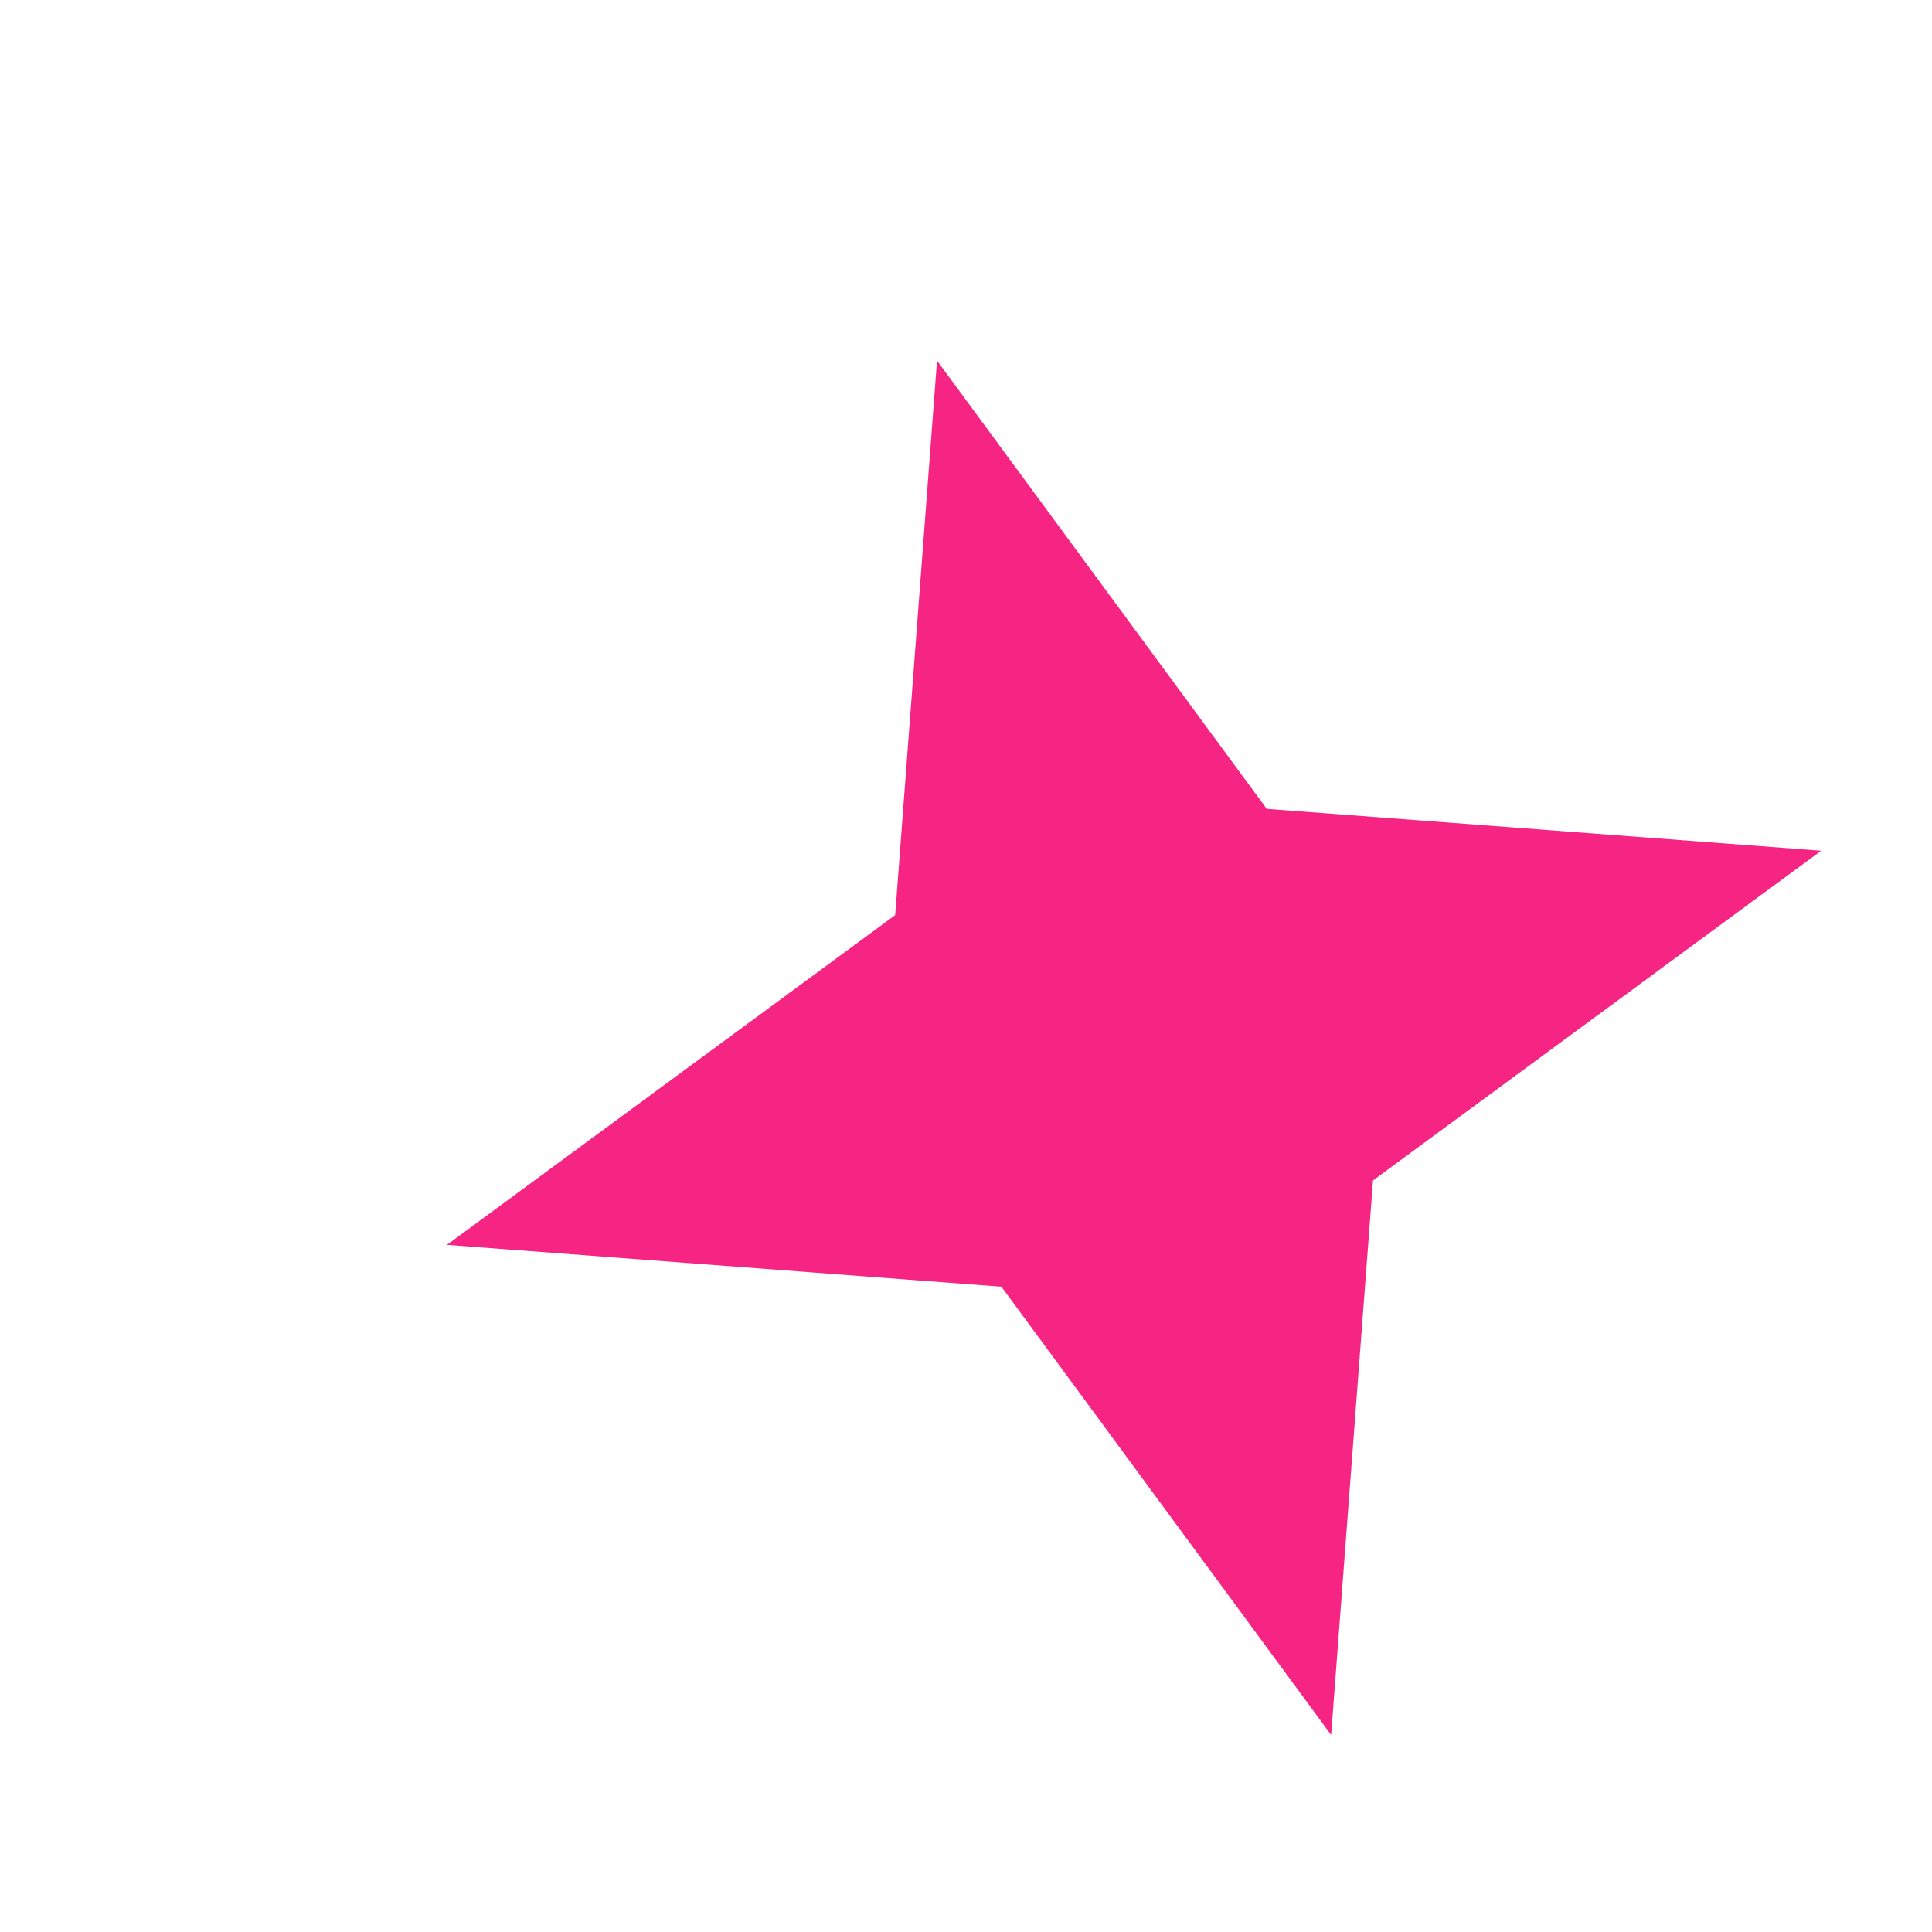 <svg width="3" height="3" viewBox="0 0 3 3" fill="none" xmlns="http://www.w3.org/2000/svg">
<path d="M0.694 1.933L1.39 1.421L1.455 0.56L1.967 1.256L2.828 1.321L2.132 1.833L2.067 2.694L1.555 1.998L0.694 1.933Z" fill="#F62584"/>
</svg>
